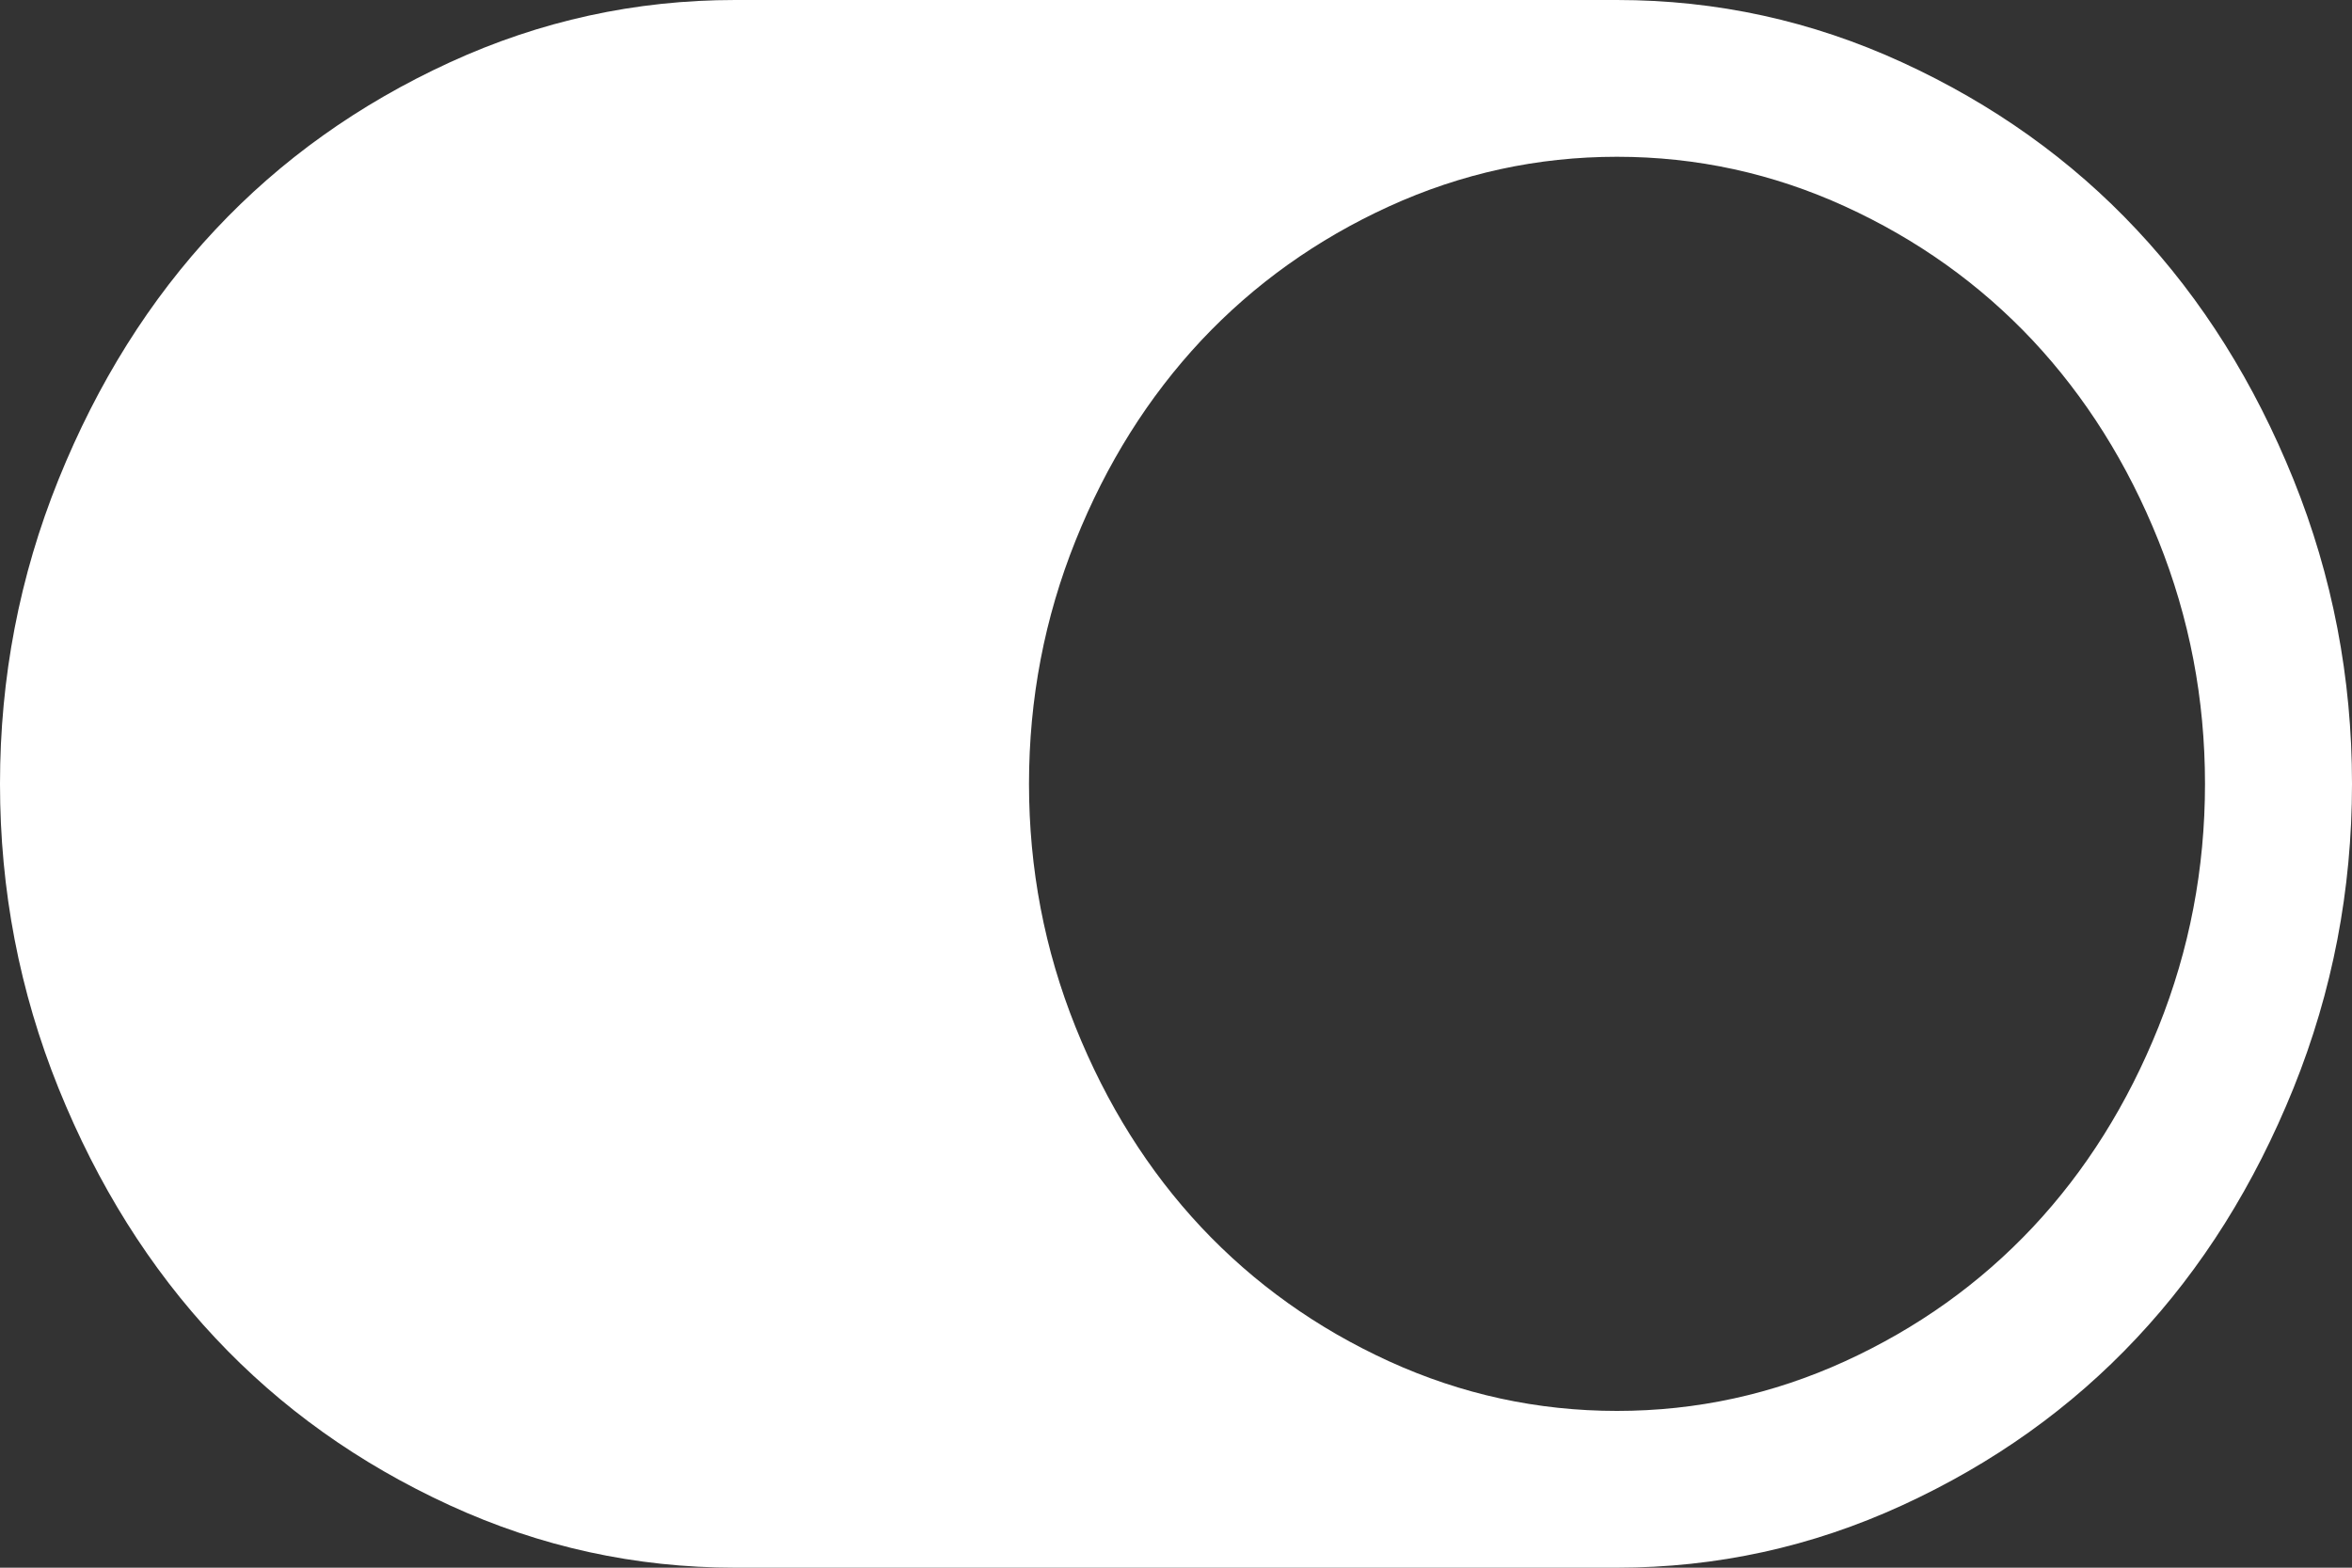 ﻿<?xml version="1.0" encoding="utf-8"?>
<svg version="1.1" xmlns:xlink="http://www.w3.org/1999/xlink" width="18px" height="12px" xmlns="http://www.w3.org/2000/svg">
  <rect width="100%" height="100%" fill="#333333" stroke="none"/>
  <g transform="matrix(1 0 0 1 -368 -284 )">
    <path d="M 0.448 8.33  C 0.149 7.589  0 6.812  0 6  C 0 5.188  0.149 4.411  0.448 3.67  C 0.747 2.93  1.147 2.292  1.648 1.758  C 2.149 1.223  2.747 0.797  3.441 0.478  C 4.135 0.159  4.863 0  5.625 0  L 12.375 0  C 13.137 0  13.865 0.159  14.559 0.478  C 15.253 0.797  15.851 1.223  16.352 1.758  C 16.853 2.292  17.253 2.93  17.552 3.67  C 17.851 4.411  18 5.188  18 6  C 18 6.812  17.851 7.589  17.552 8.33  C 17.253 9.07  16.853 9.708  16.352 10.242  C 15.851 10.777  15.253 11.203  14.559 11.522  C 13.865 11.841  13.137 12  12.375 12  L 5.625 12  C 4.863 12  4.135 11.841  3.441 11.522  C 2.747 11.203  2.149 10.777  1.648 10.242  C 1.147 9.708  0.747 9.07  0.448 8.33  Z M 10.63 10.42  C 11.184 10.673  11.766 10.8  12.375 10.8  C 12.984 10.8  13.566 10.673  14.12 10.42  C 14.673 10.167  15.152 9.825  15.557 9.394  C 15.961 8.963  16.282 8.452  16.519 7.861  C 16.756 7.27  16.875 6.65  16.875 6  C 16.875 5.35  16.756 4.73  16.519 4.139  C 16.282 3.548  15.961 3.038  15.557 2.606  C 15.152 2.175  14.673 1.833  14.12 1.58  C 13.566 1.327  12.984 1.2  12.375 1.2  C 11.766 1.2  11.184 1.327  10.63 1.58  C 10.077 1.833  9.598 2.175  9.193 2.606  C 8.789 3.038  8.468 3.548  8.231 4.139  C 7.994 4.73  7.875 5.35  7.875 6  C 7.875 6.65  7.994 7.27  8.231 7.861  C 8.468 8.452  8.789 8.963  9.193 9.394  C 9.598 9.825  10.077 10.167  10.63 10.42  Z " fill-rule="nonzero" fill="#ffffff" stroke="none" transform="matrix(1 0 0 1 368 284 )" />
  </g>
</svg>